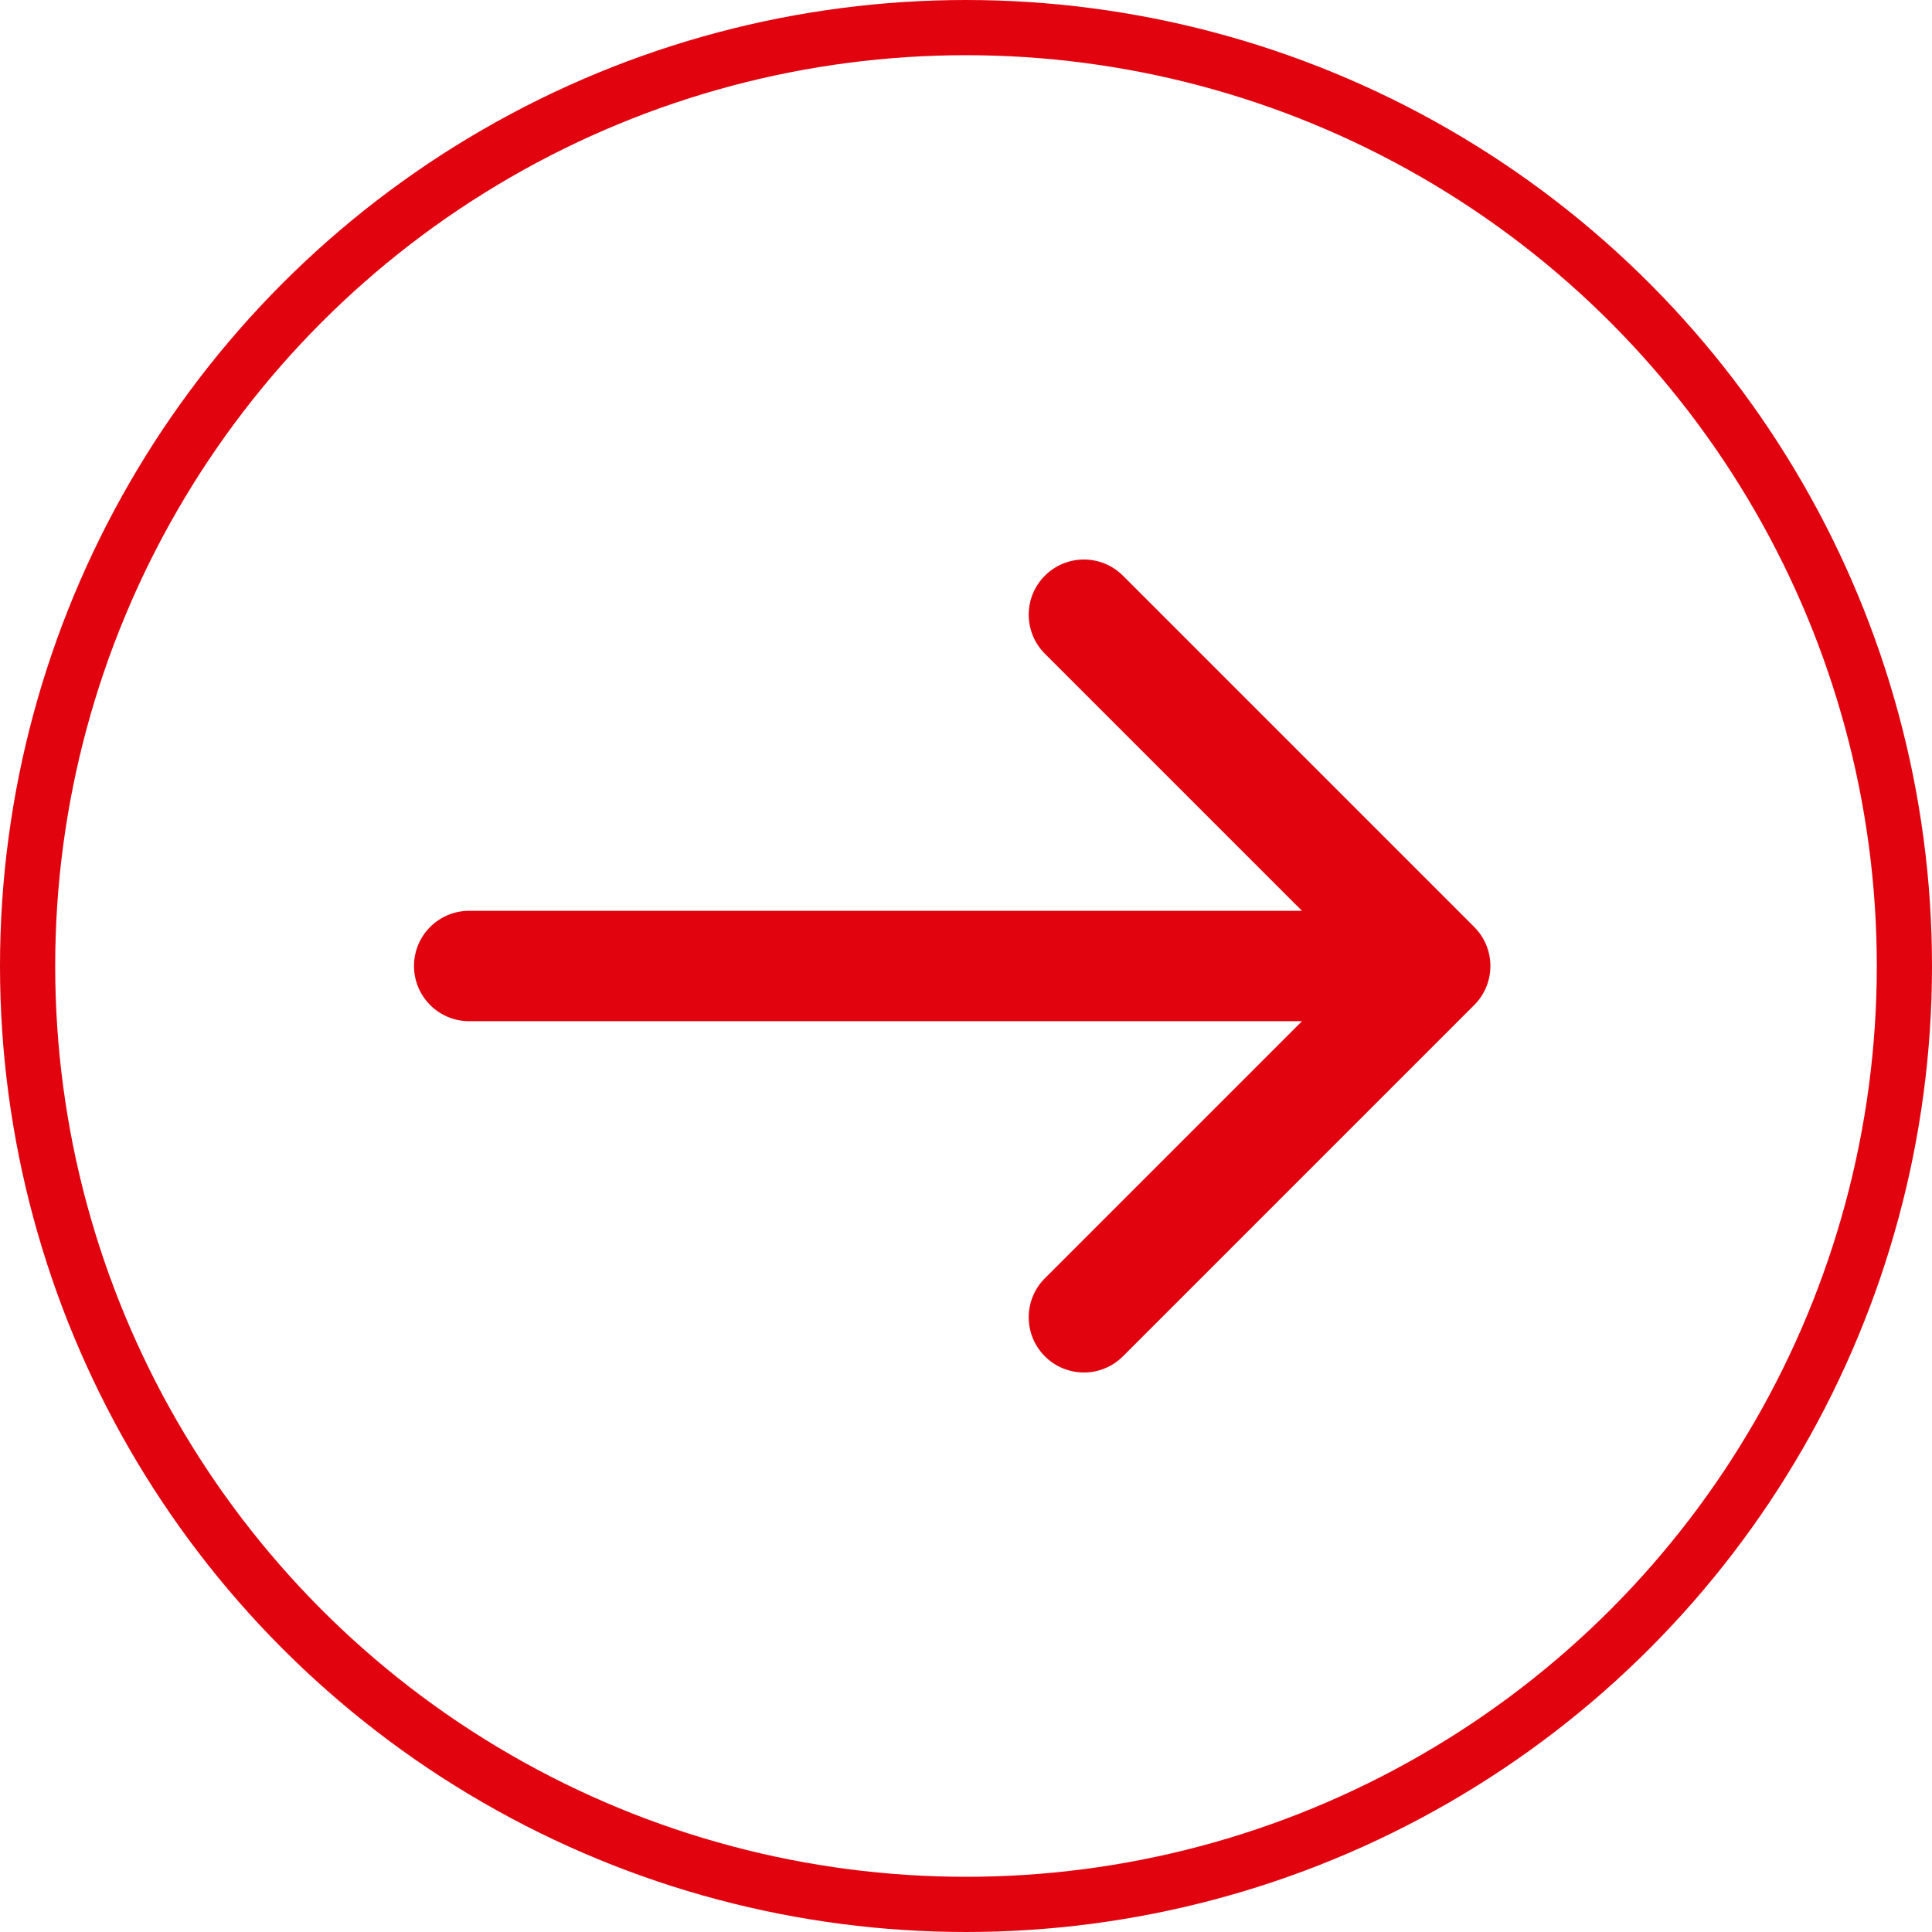 <svg width="70" height="70" viewBox="0 0 70 70" fill="none" xmlns="http://www.w3.org/2000/svg">
<circle cx="35" cy="35" r="34" stroke="#E1040F" stroke-width="2"/>
<path d="M17 33C15.895 33 15 33.895 15 35C15 36.105 15.895 37 17 37L17 33ZM53.414 36.414C54.195 35.633 54.195 34.367 53.414 33.586L40.686 20.858C39.905 20.077 38.639 20.077 37.858 20.858C37.077 21.639 37.077 22.905 37.858 23.686L49.172 35L37.858 46.314C37.077 47.095 37.077 48.361 37.858 49.142C38.639 49.923 39.905 49.923 40.686 49.142L53.414 36.414ZM17 37L52 37L52 33L17 33L17 37Z" fill="#E1040F"/>
</svg>
